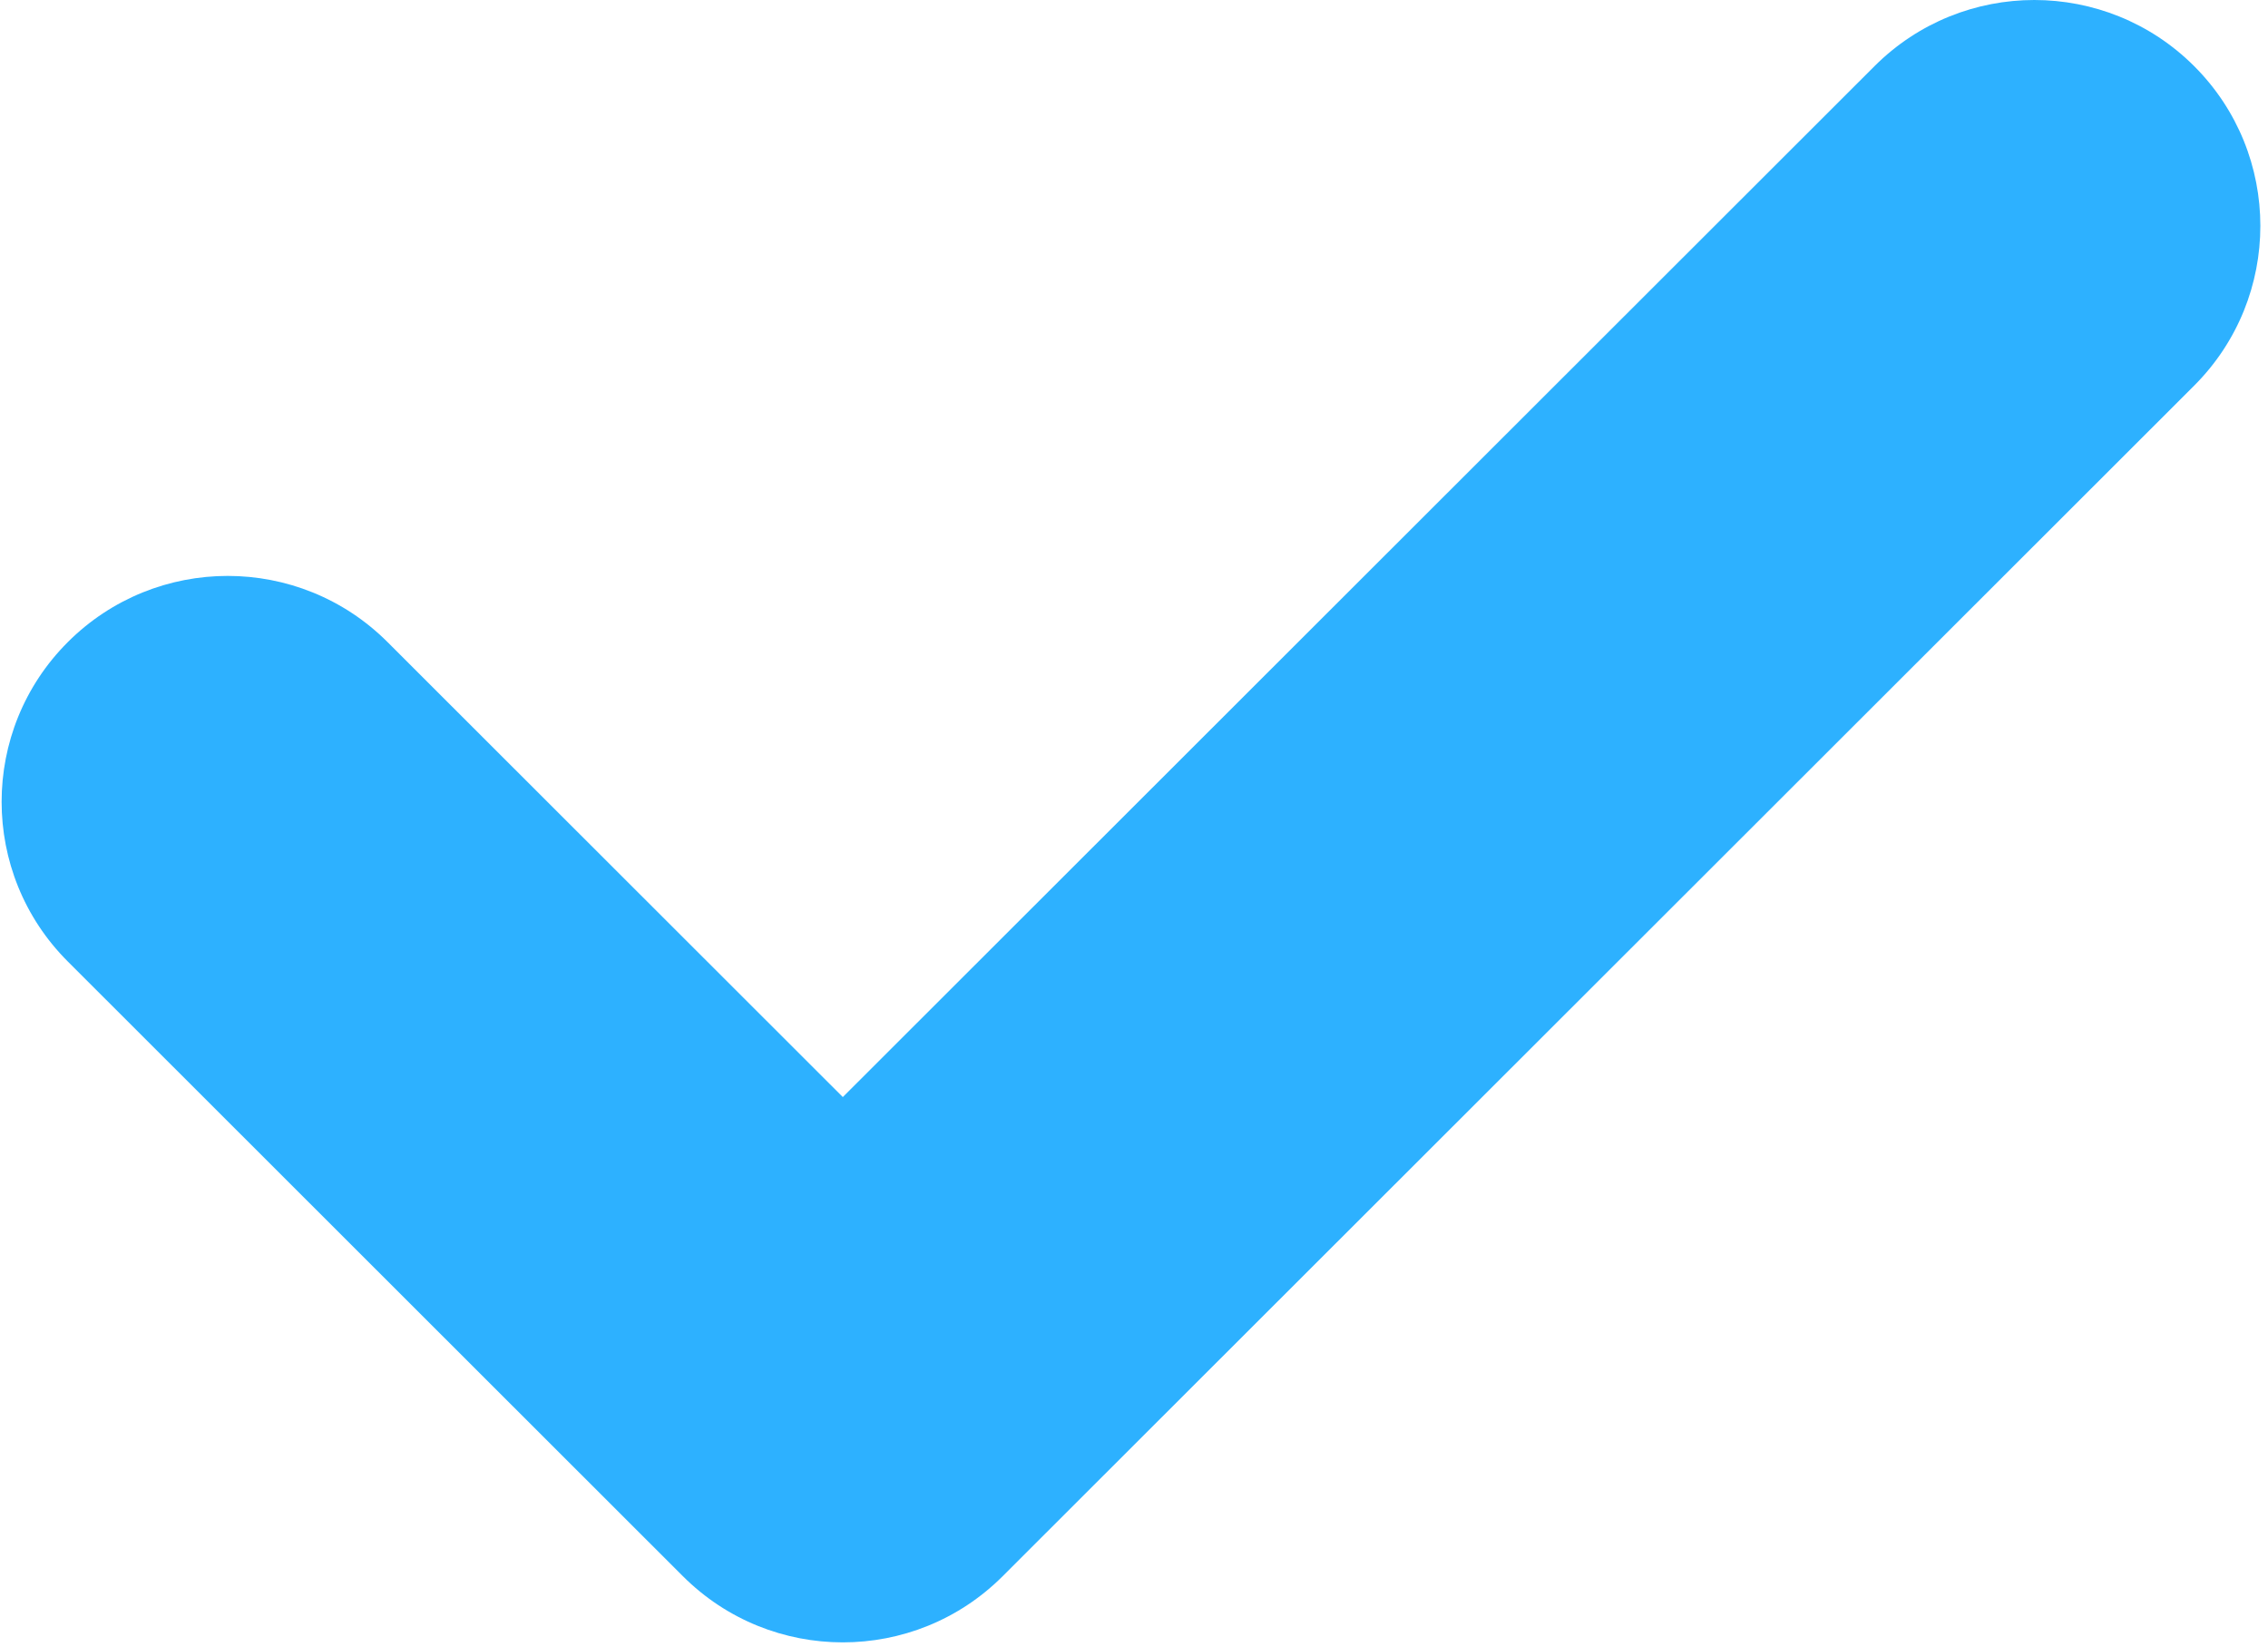 <svg viewBox="0 0 62 45" fill="none" xmlns="http://www.w3.org/2000/svg">
<path d="M59.983 10.538L27.409 43.078C24.997 45.488 21.084 45.488 18.669 43.078L1.854 26.278C-0.559 23.868 -0.559 19.959 1.854 17.548C4.268 15.137 8.18 15.137 10.593 17.547L23.04 29.982L51.243 1.808C53.656 -0.603 57.569 -0.602 59.982 1.808C62.394 4.218 62.394 8.126 59.983 10.538Z" fill="#2DB1FF"/>
</svg>
